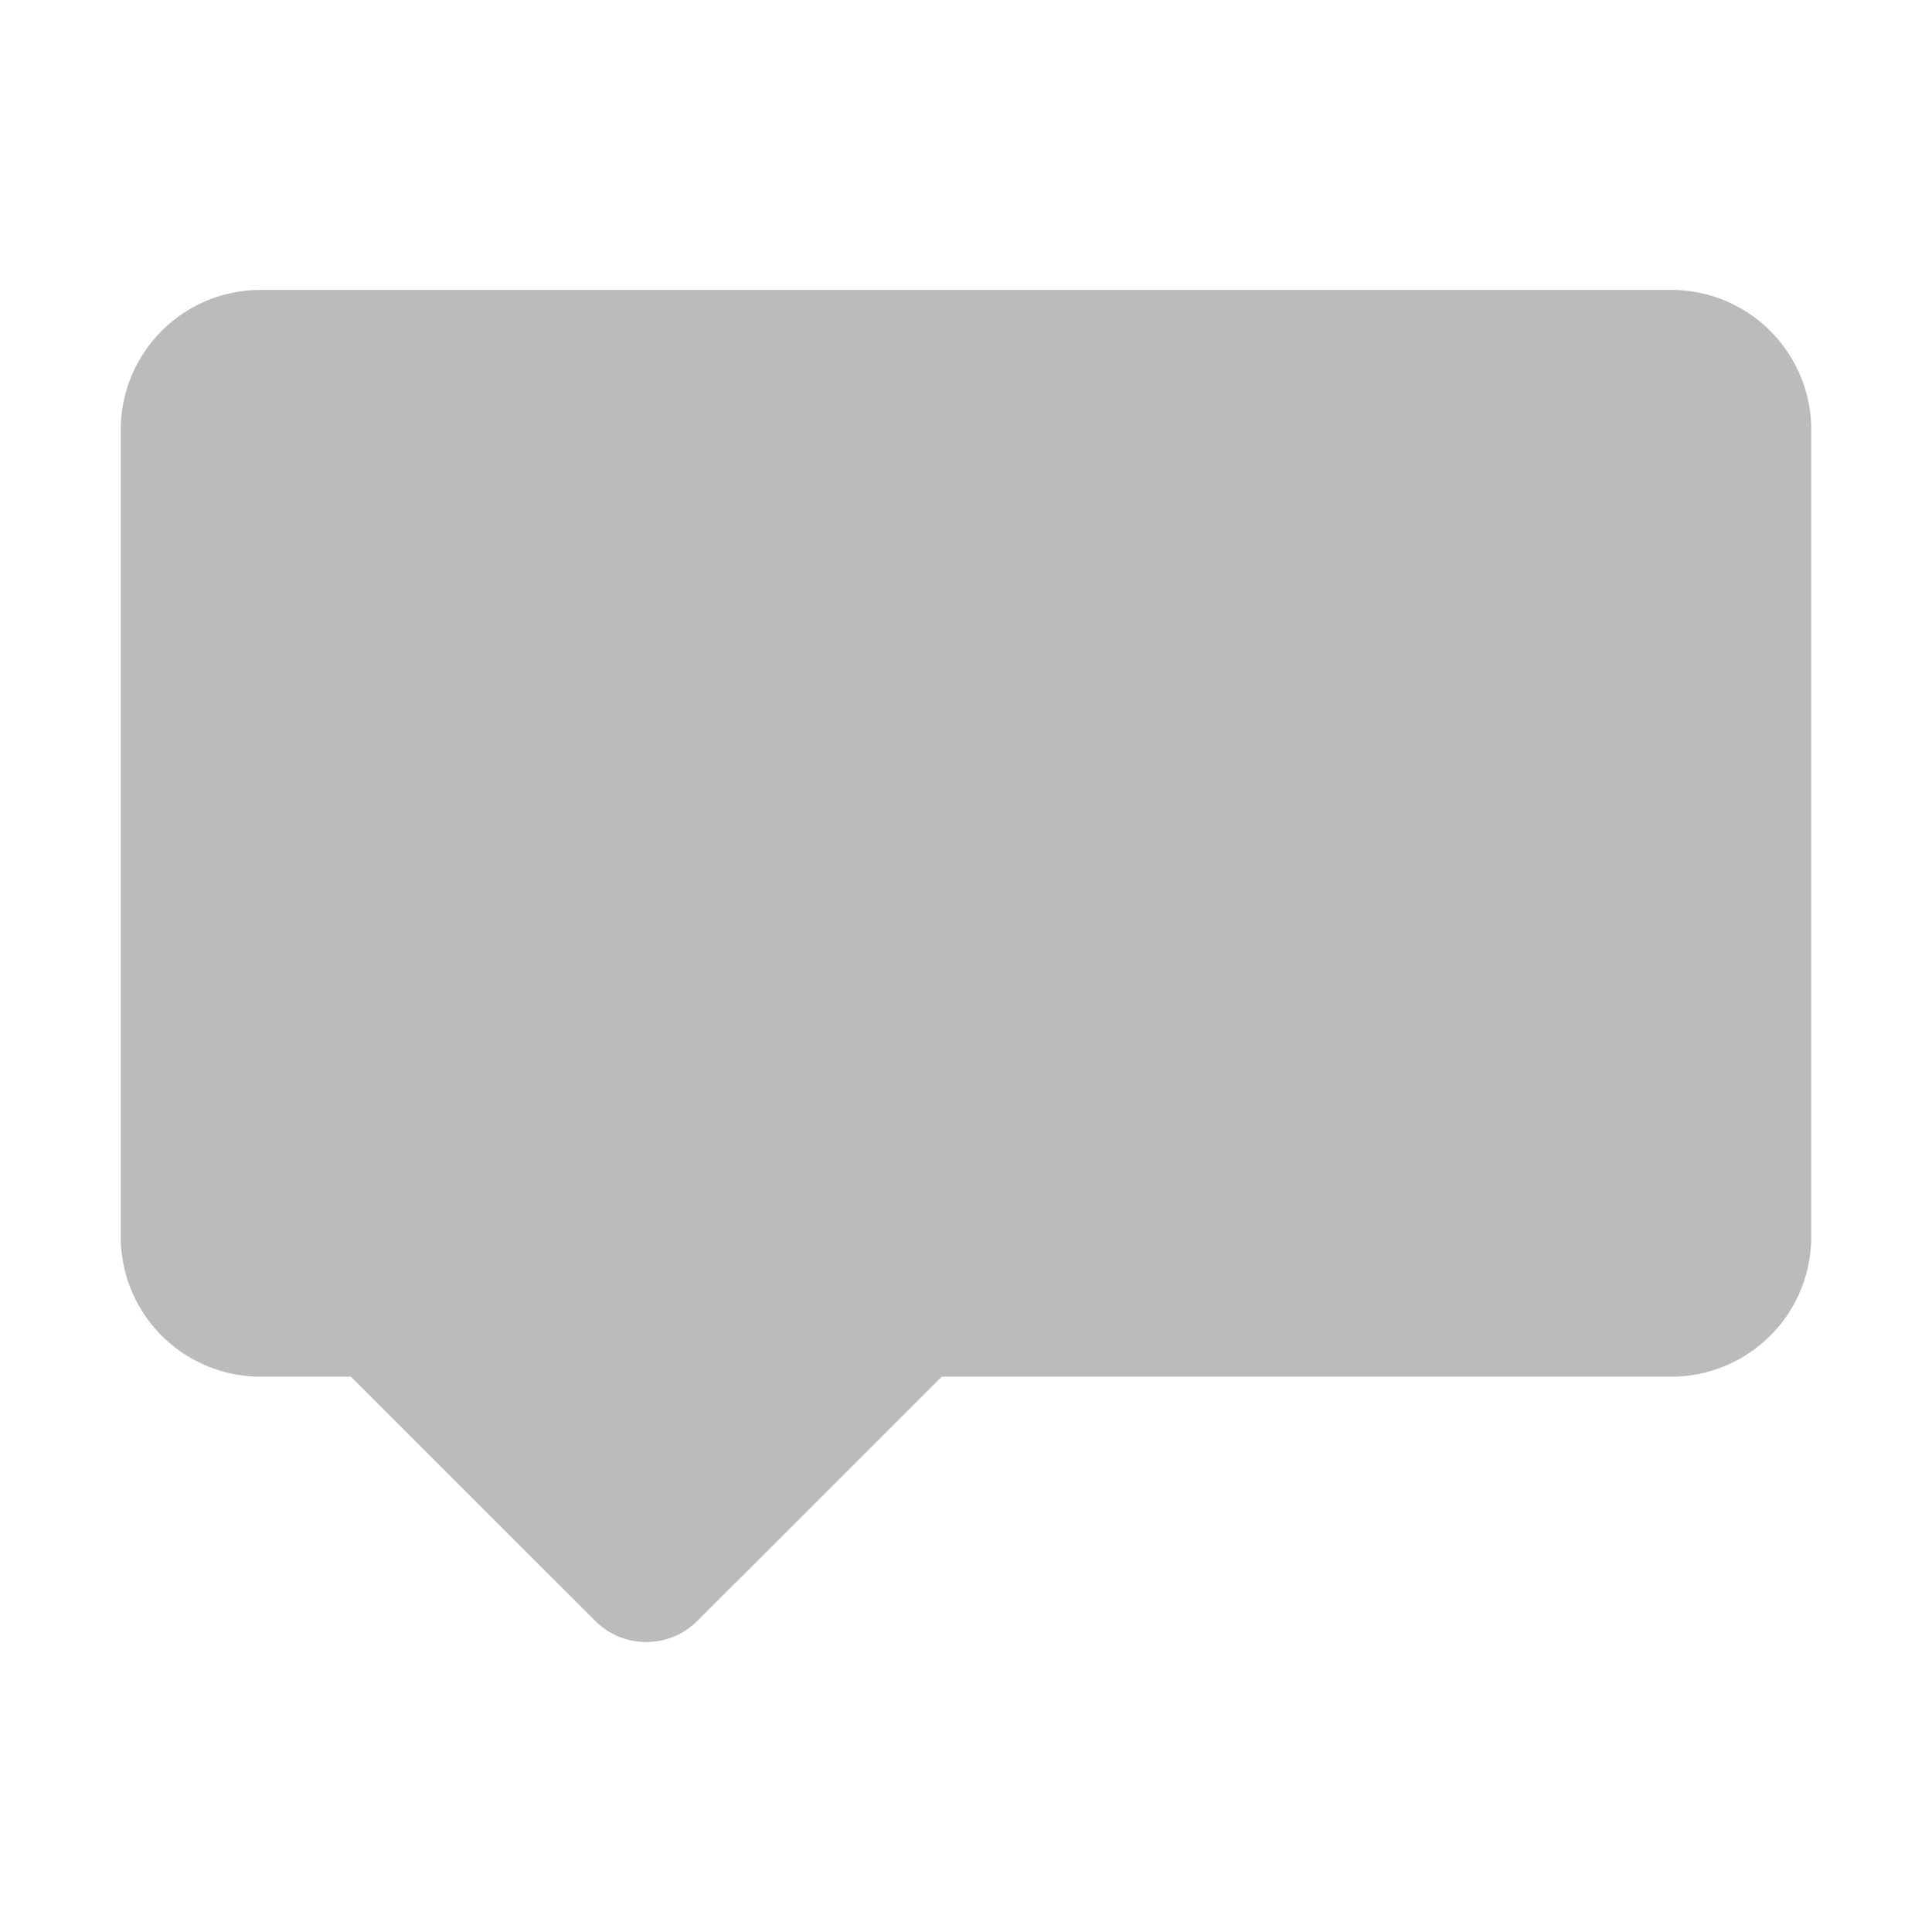 <svg xmlns="http://www.w3.org/2000/svg" viewBox="0 0 32 32" height="32" width="32"><path d="M4.32 4.802A2.316 2.316 0 0 0 2 7.125V20.48a2.316 2.316 0 0 0 2.32 2.322h1.492l4.045 4.043c.47.47 1.226.47 1.696 0l4.045-4.043h12.08A2.318 2.318 0 0 0 30 20.48V7.125a2.318 2.318 0 0 0-2.322-2.323H4.32z" fill="#bbb"/></svg>